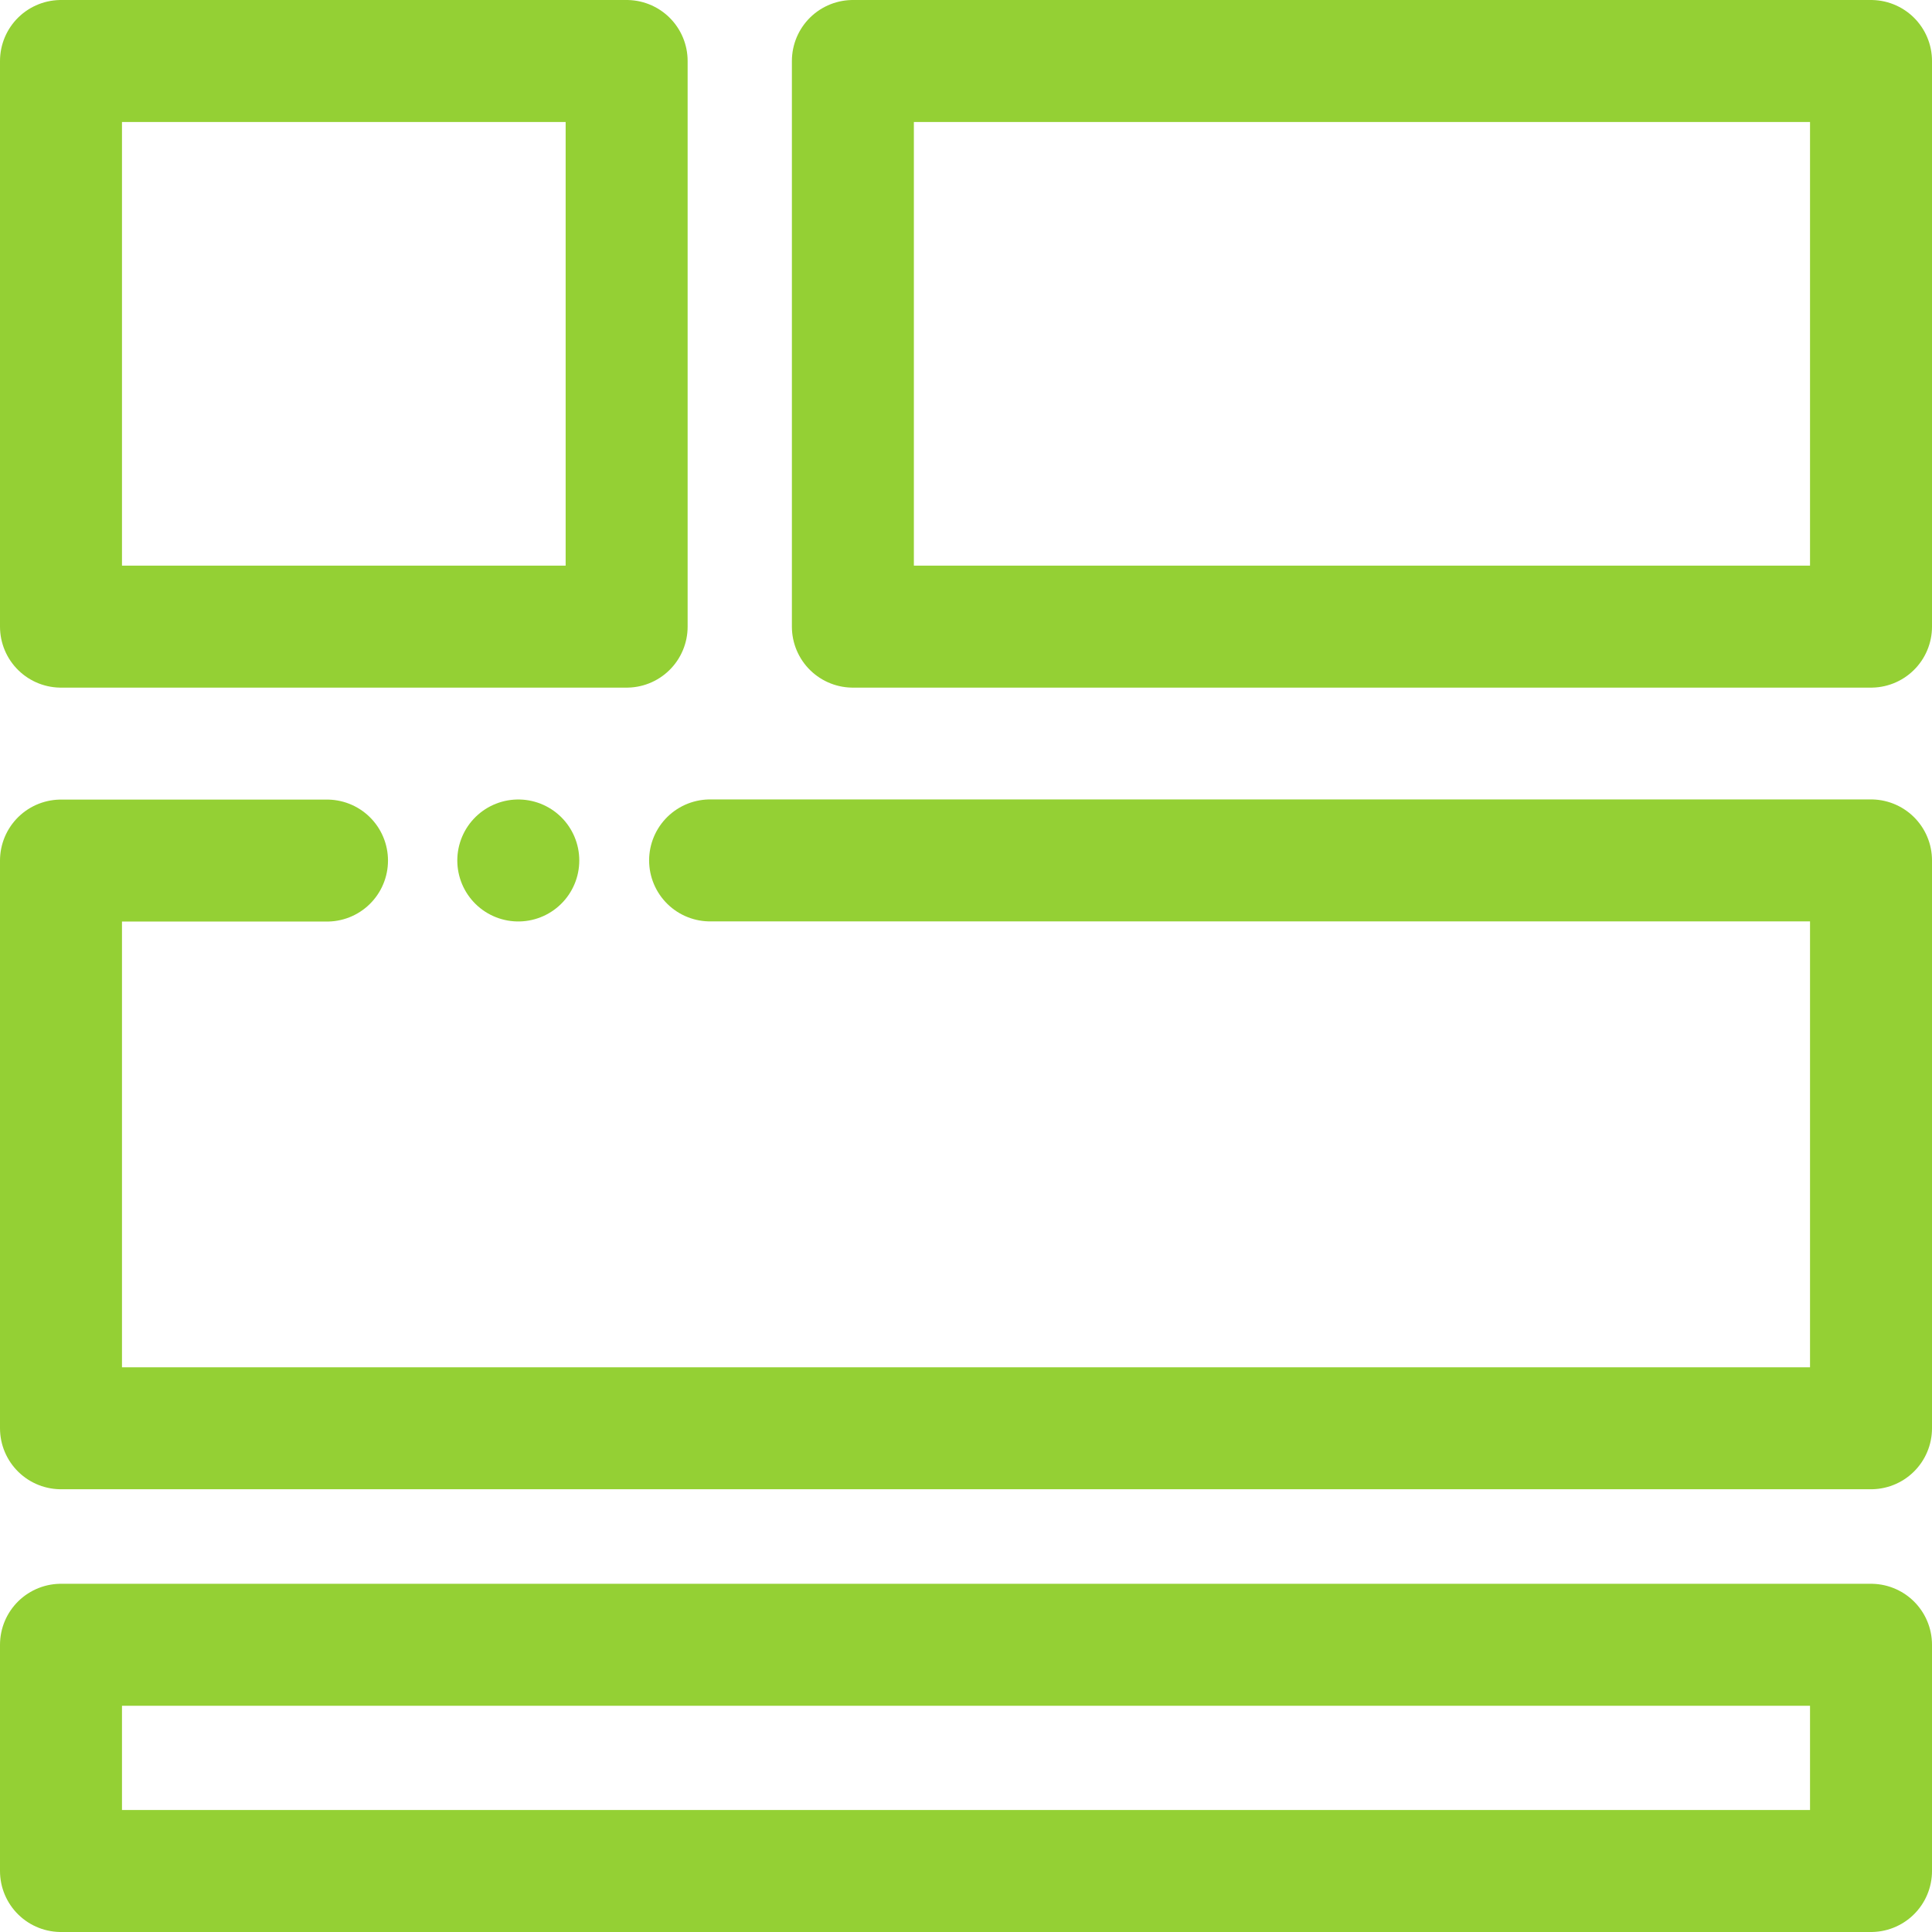 <svg xmlns="http://www.w3.org/2000/svg" width="22" height="22" viewBox="0 0 63.355 63.355">
  <g id="icon-dash--green" transform="translate(2 2)">
    <path id="Path_102" data-name="Path 102" d="M294.919,1386.382h59.355v7.419H294.919Zm25.968-51.936h33.387v18.549H320.887Zm-25.968,0h18.549v18.549H294.919Z" transform="translate(-294.919 -1334.446)" fill="none" stroke="#94d034" stroke-linecap="round" stroke-linejoin="round" stroke-width="4"/>
    <path id="Path_668" data-name="Path 668" d="M316.205,1345.046h38.069v18.621H294.919v-18.616h8.723" transform="translate(-294.919 -1318.831)" fill="none" stroke="#94d034" stroke-linecap="round" stroke-linejoin="round" stroke-width="4"/>
    <line id="Line_19" data-name="Line 19" transform="translate(14.996 26.217)" fill="none" stroke="#94d034" stroke-linecap="round" stroke-linejoin="round" stroke-width="4"/>
  </g>
</svg>

